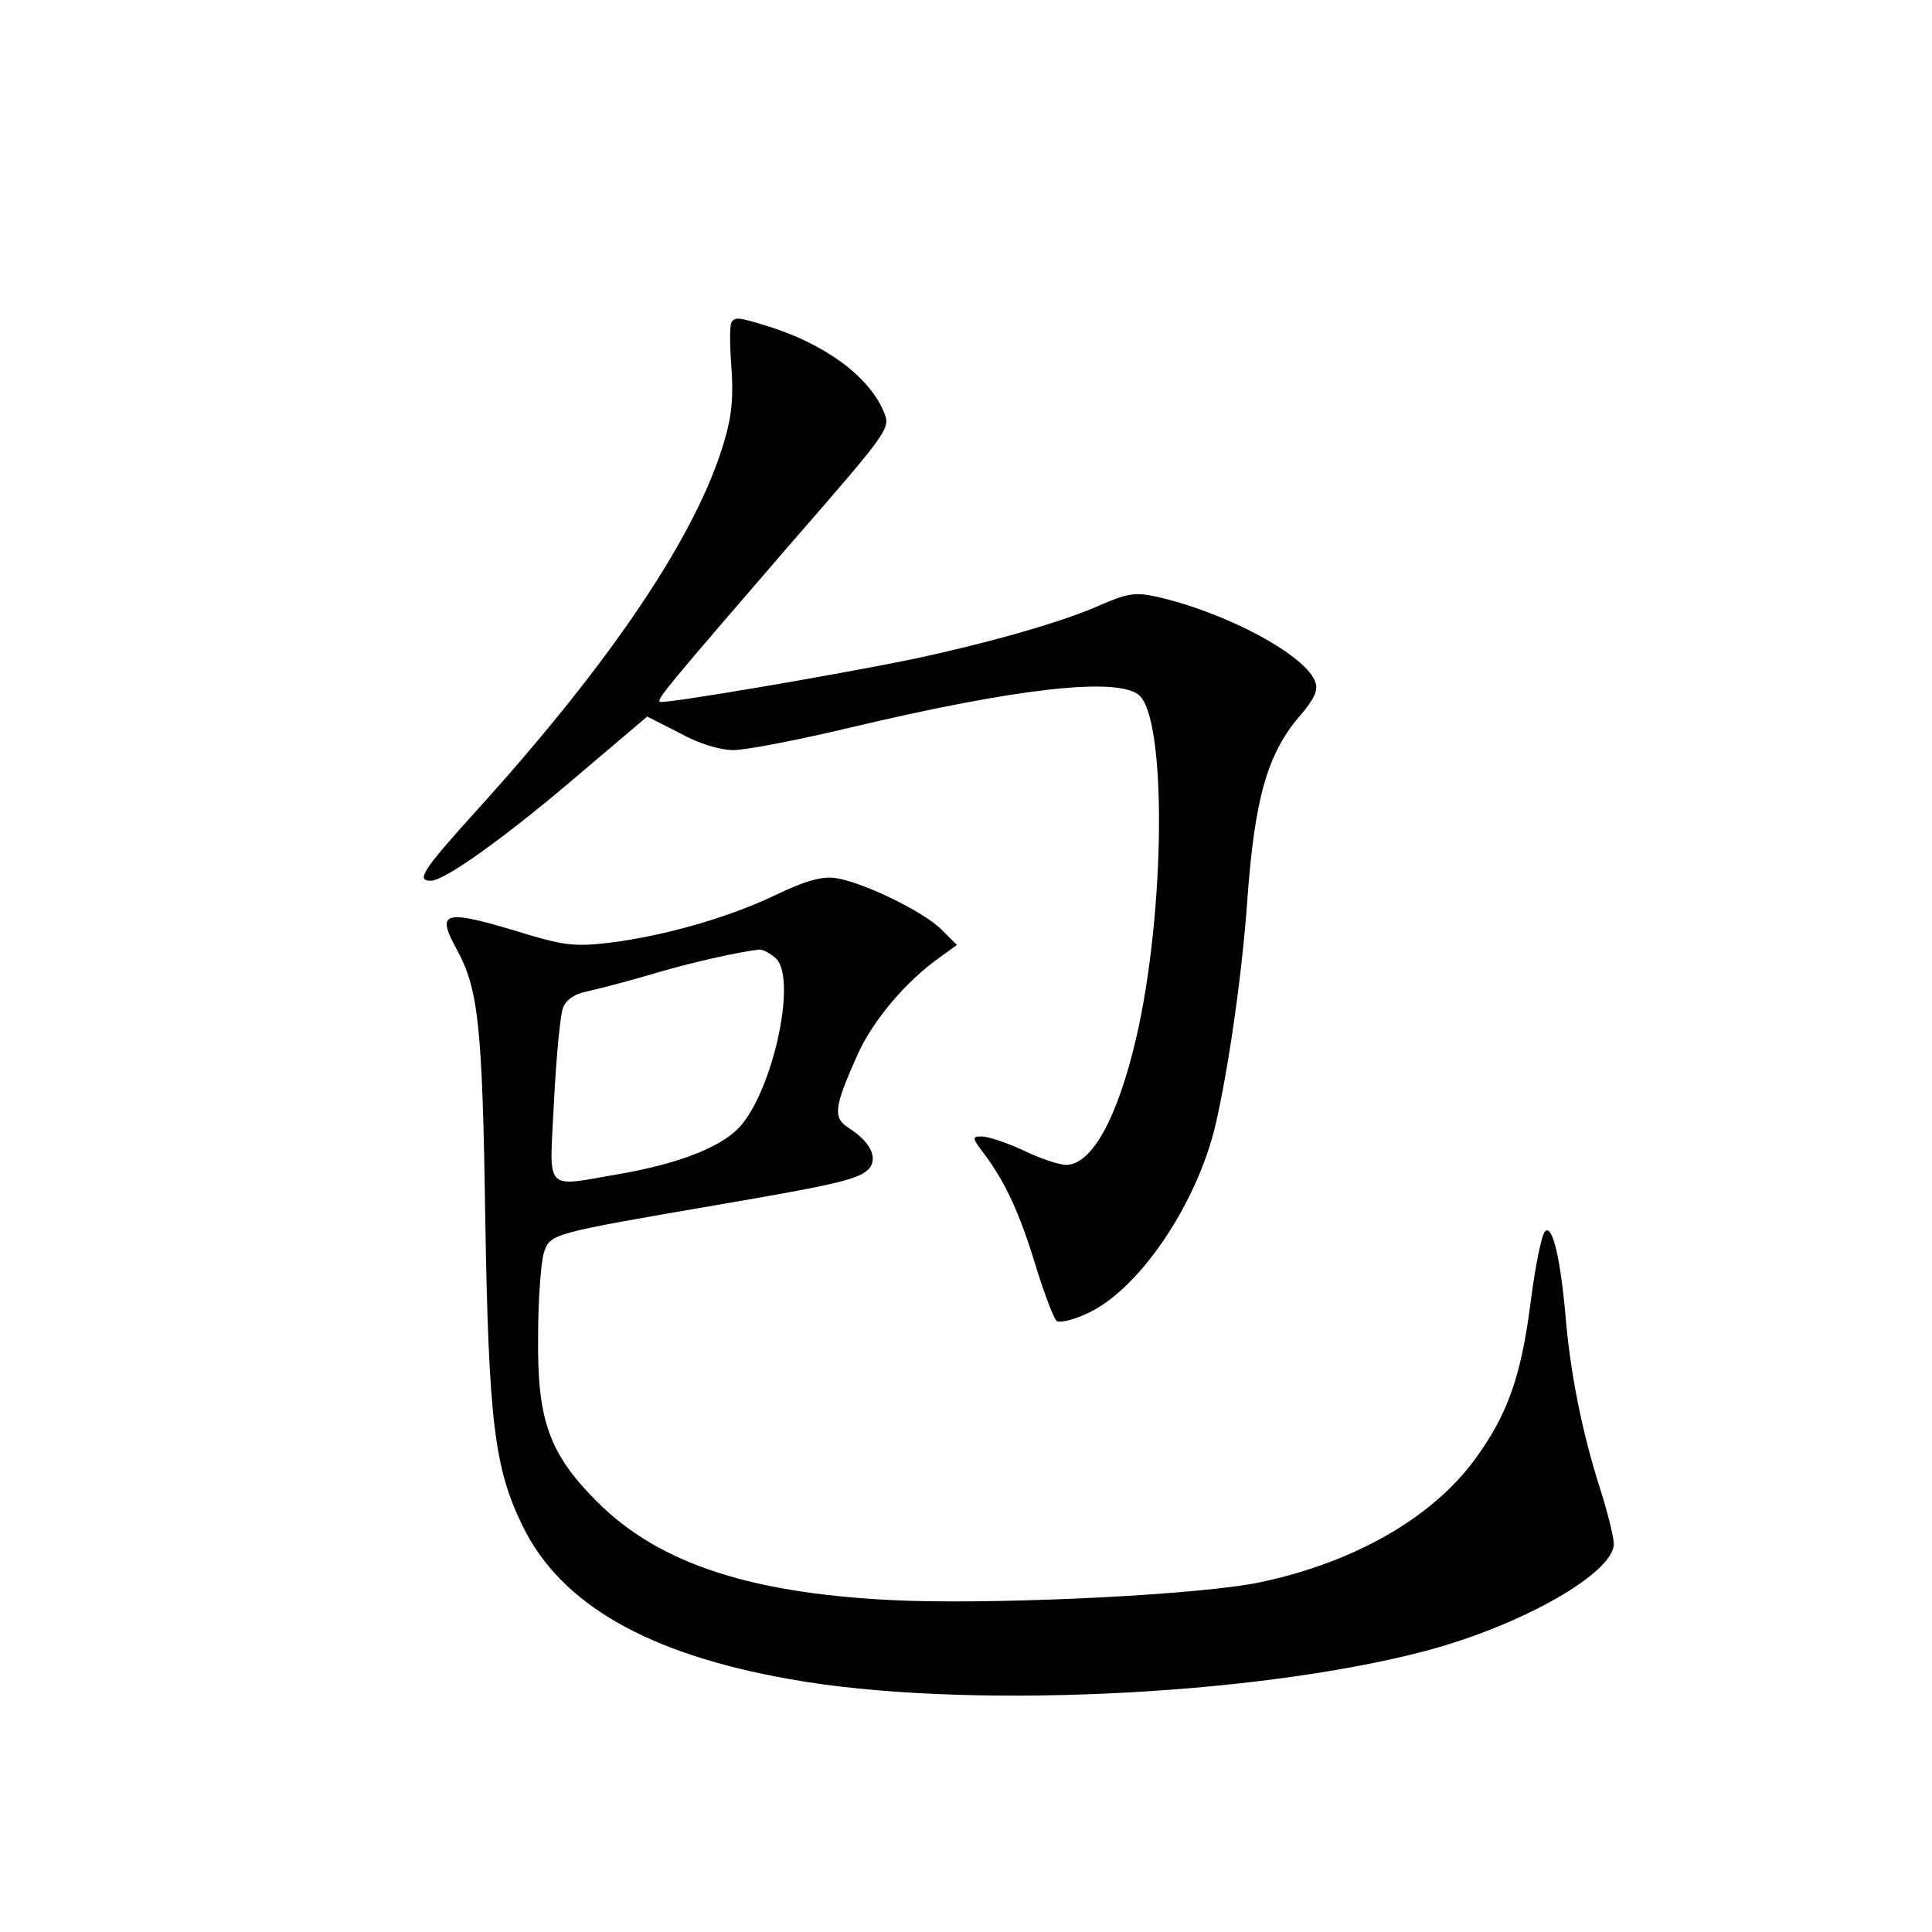 <?xml version="1.0" standalone="no"?>
<!DOCTYPE svg PUBLIC "-//W3C//DTD SVG 20010904//EN"
 "http://www.w3.org/TR/2001/REC-SVG-20010904/DTD/svg10.dtd">
<svg version="1.0" xmlns="http://www.w3.org/2000/svg"
 width="340pt" height="340pt" viewBox="0 0 340 340"
 preserveAspectRatio="xMidYMid meet">
<g transform="translate(0,340) scale(0.1,-0.1)"
fill="#000000" stroke="none">
<path d="M1288 2834 c-4 -3 -4 -38 -1 -78 4 -52 1 -88 -12 -131 -47 -163 -196
-386 -435 -650 -97 -107 -108 -125 -82 -125 25 0 135 79 269 194 l112 95 57
-29 c34 -19 71 -30 95 -30 22 0 115 18 207 40 291 69 463 88 505 58 51 -38 48
-385 -4 -607 -33 -140 -78 -221 -123 -221 -12 0 -45 11 -74 25 -30 14 -63 25
-74 25 -18 0 -18 -2 5 -32 37 -50 62 -104 91 -200 15 -48 31 -90 36 -93 6 -3
29 2 52 13 91 40 194 192 227 332 23 99 47 267 56 395 13 182 36 261 95 328
22 26 30 42 25 56 -15 47 -156 123 -280 151 -37 8 -51 6 -99 -15 -65 -29 -190
-65 -330 -95 -126 -26 -440 -80 -445 -75 -5 5 17 31 225 272 181 208 182 209
169 239 -26 62 -104 119 -204 150 -52 16 -56 16 -63 8z"/>
<path d="M1365 1825 c-81 -39 -195 -72 -292 -84 -58 -7 -79 -5 -143 14 -150
46 -164 43 -126 -26 38 -70 45 -134 50 -474 6 -357 16 -439 66 -541 67 -137
220 -225 470 -269 300 -54 818 -30 1120 50 169 45 330 137 330 188 0 12 -11
56 -24 97 -32 99 -53 207 -61 305 -9 101 -23 161 -36 148 -6 -6 -17 -60 -25
-122 -17 -134 -41 -201 -99 -280 -75 -102 -211 -180 -375 -215 -100 -22 -439
-39 -625 -33 -267 10 -433 63 -544 174 -85 85 -106 144 -104 293 0 63 5 128
10 145 11 34 11 34 308 85 210 36 248 45 265 64 15 19 1 47 -35 70 -30 19 -28
36 15 132 27 59 85 128 145 170 l29 21 -27 27 c-33 33 -142 85 -188 91 -24 3
-54 -6 -104 -30z m1 -112 c38 -39 -9 -245 -70 -302 -34 -32 -105 -59 -200 -76
-142 -24 -129 -38 -121 128 4 78 11 152 16 164 5 13 20 24 41 28 18 4 69 17
113 30 70 21 155 40 192 44 6 0 19 -7 29 -16z"/>
</g>
</svg>
